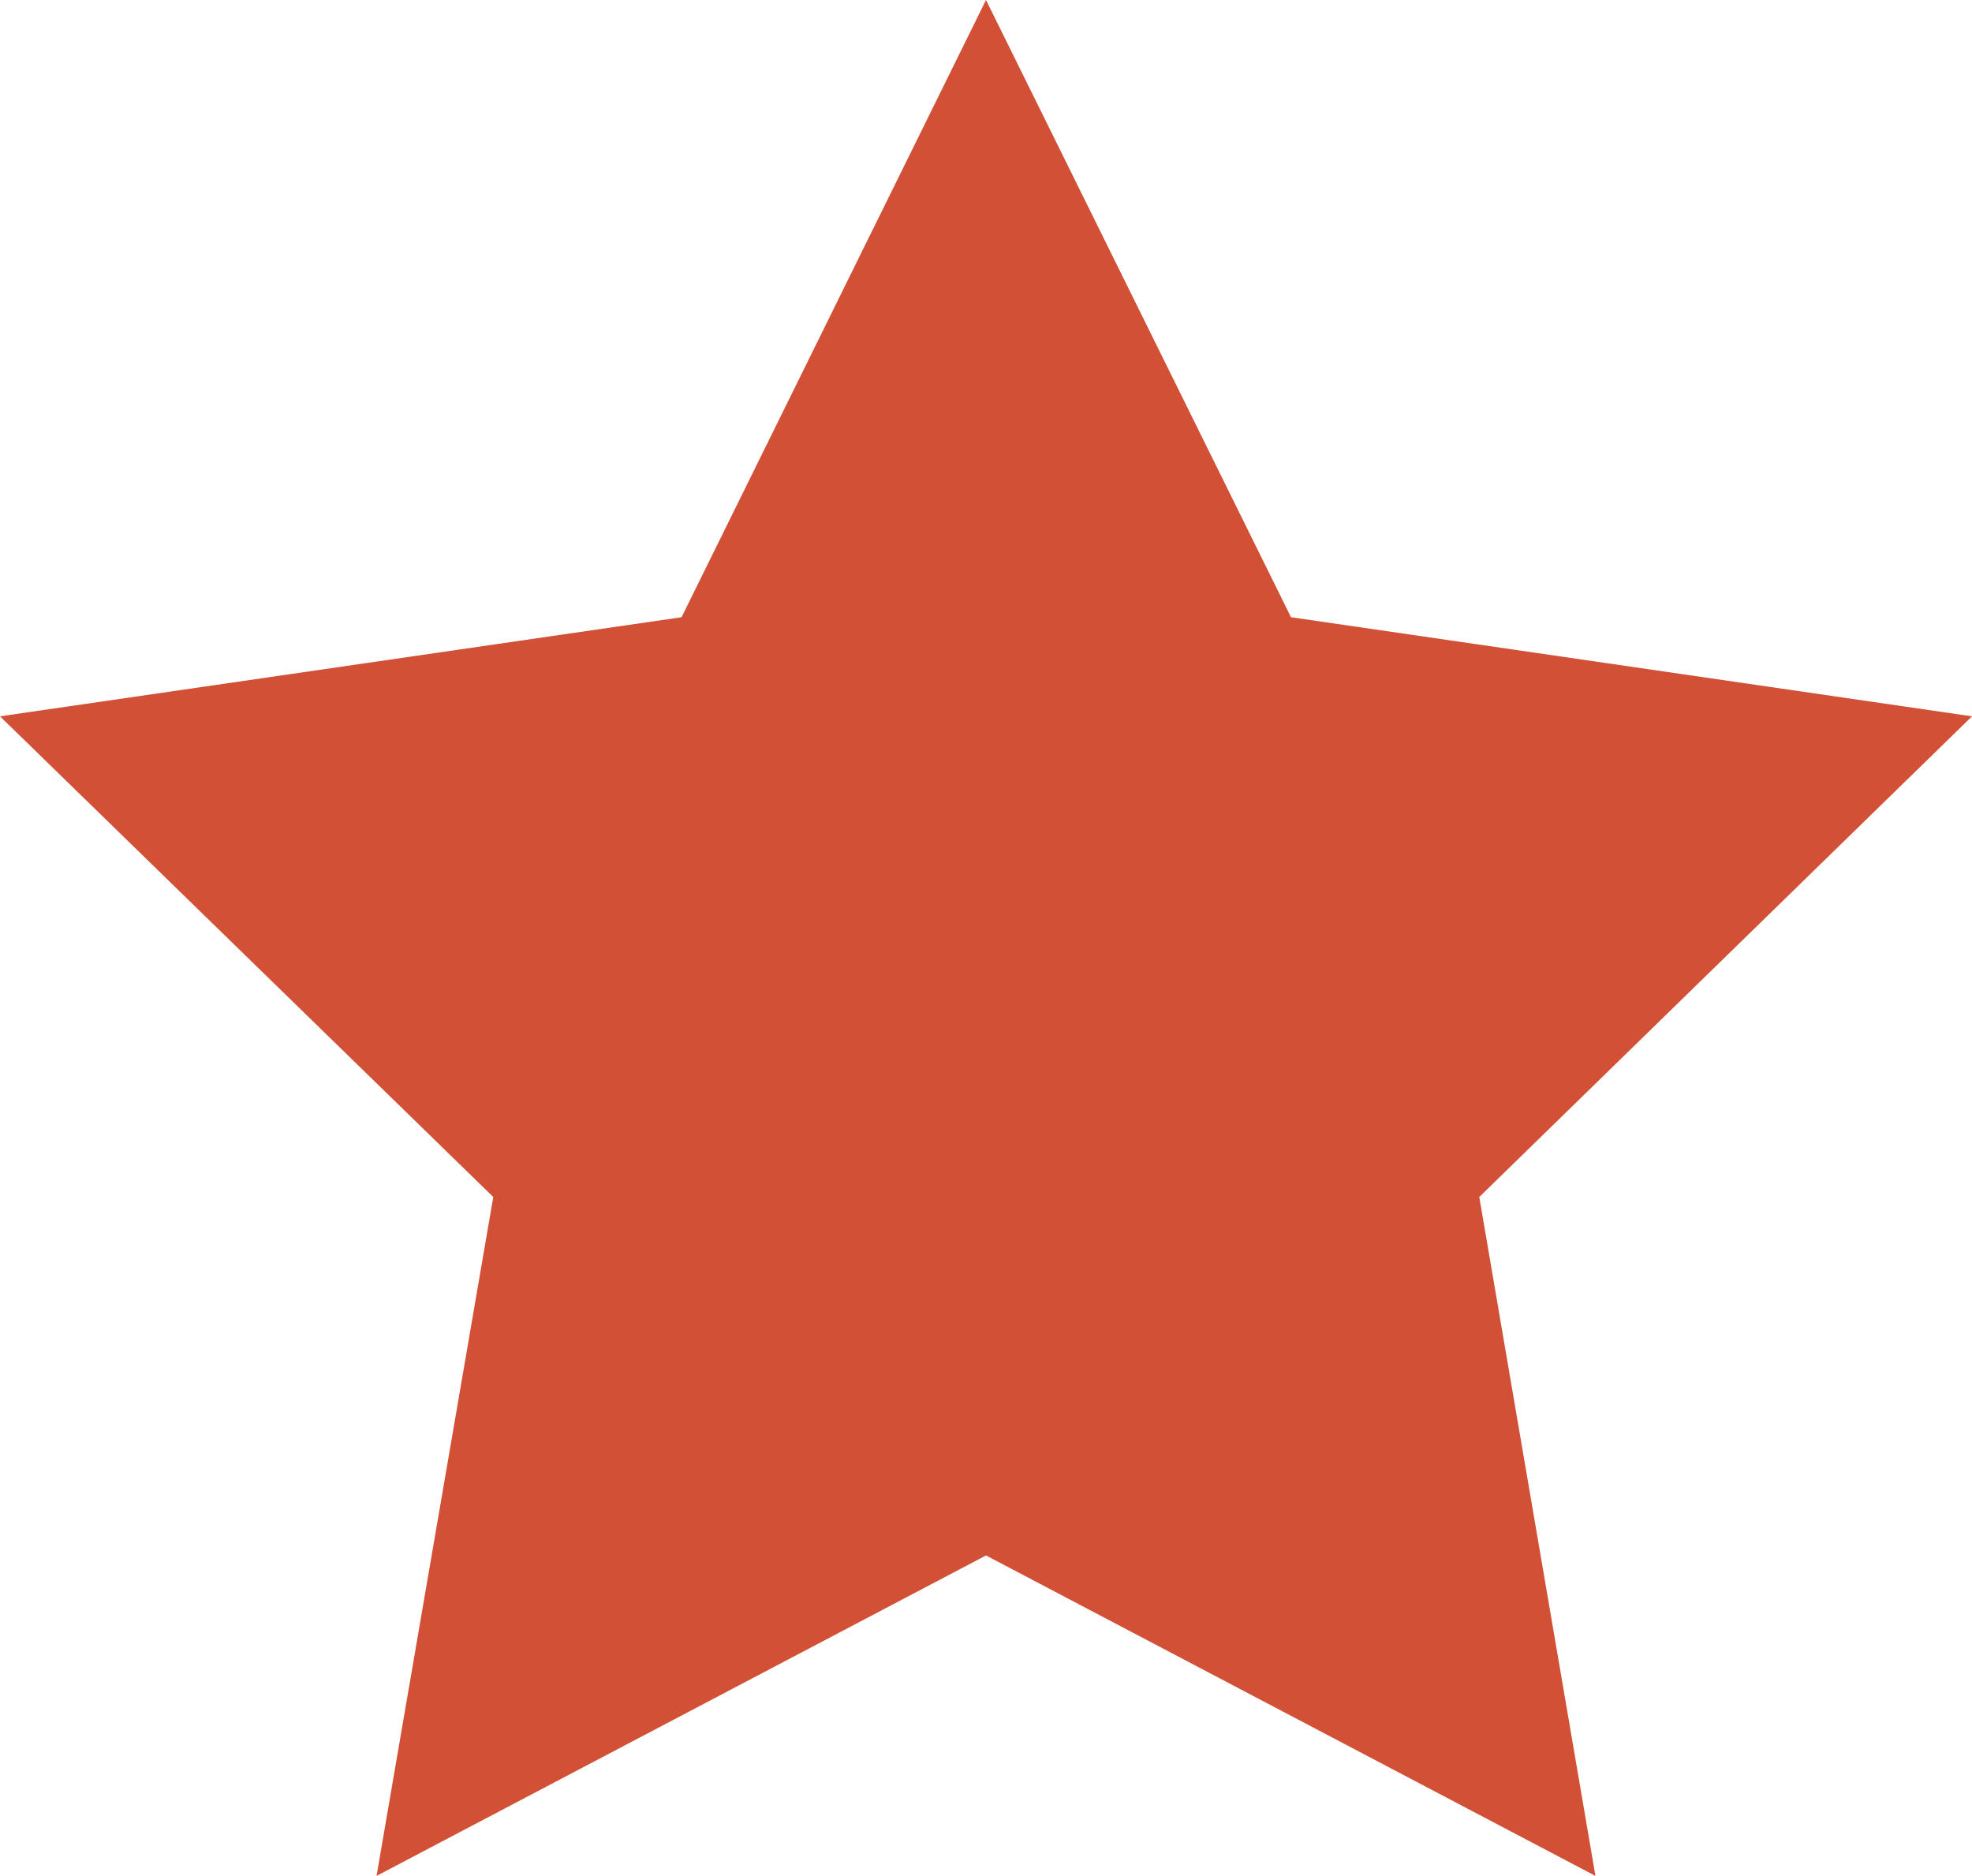 <svg xmlns="http://www.w3.org/2000/svg" viewBox="0 0 35.82 34.07"><defs><style>.cls-1{fill:#d15036;}</style></defs><title>Asset 49</title><g id="Layer_2" data-name="Layer 2"><g id="Layer_1-2" data-name="Layer 1"><polygon class="cls-1" points="17.91 0 23.45 11.21 35.82 13.01 26.87 21.74 28.98 34.07 17.91 28.25 6.84 34.07 8.96 21.74 0 13.01 12.38 11.21 17.91 0"/></g></g></svg>
